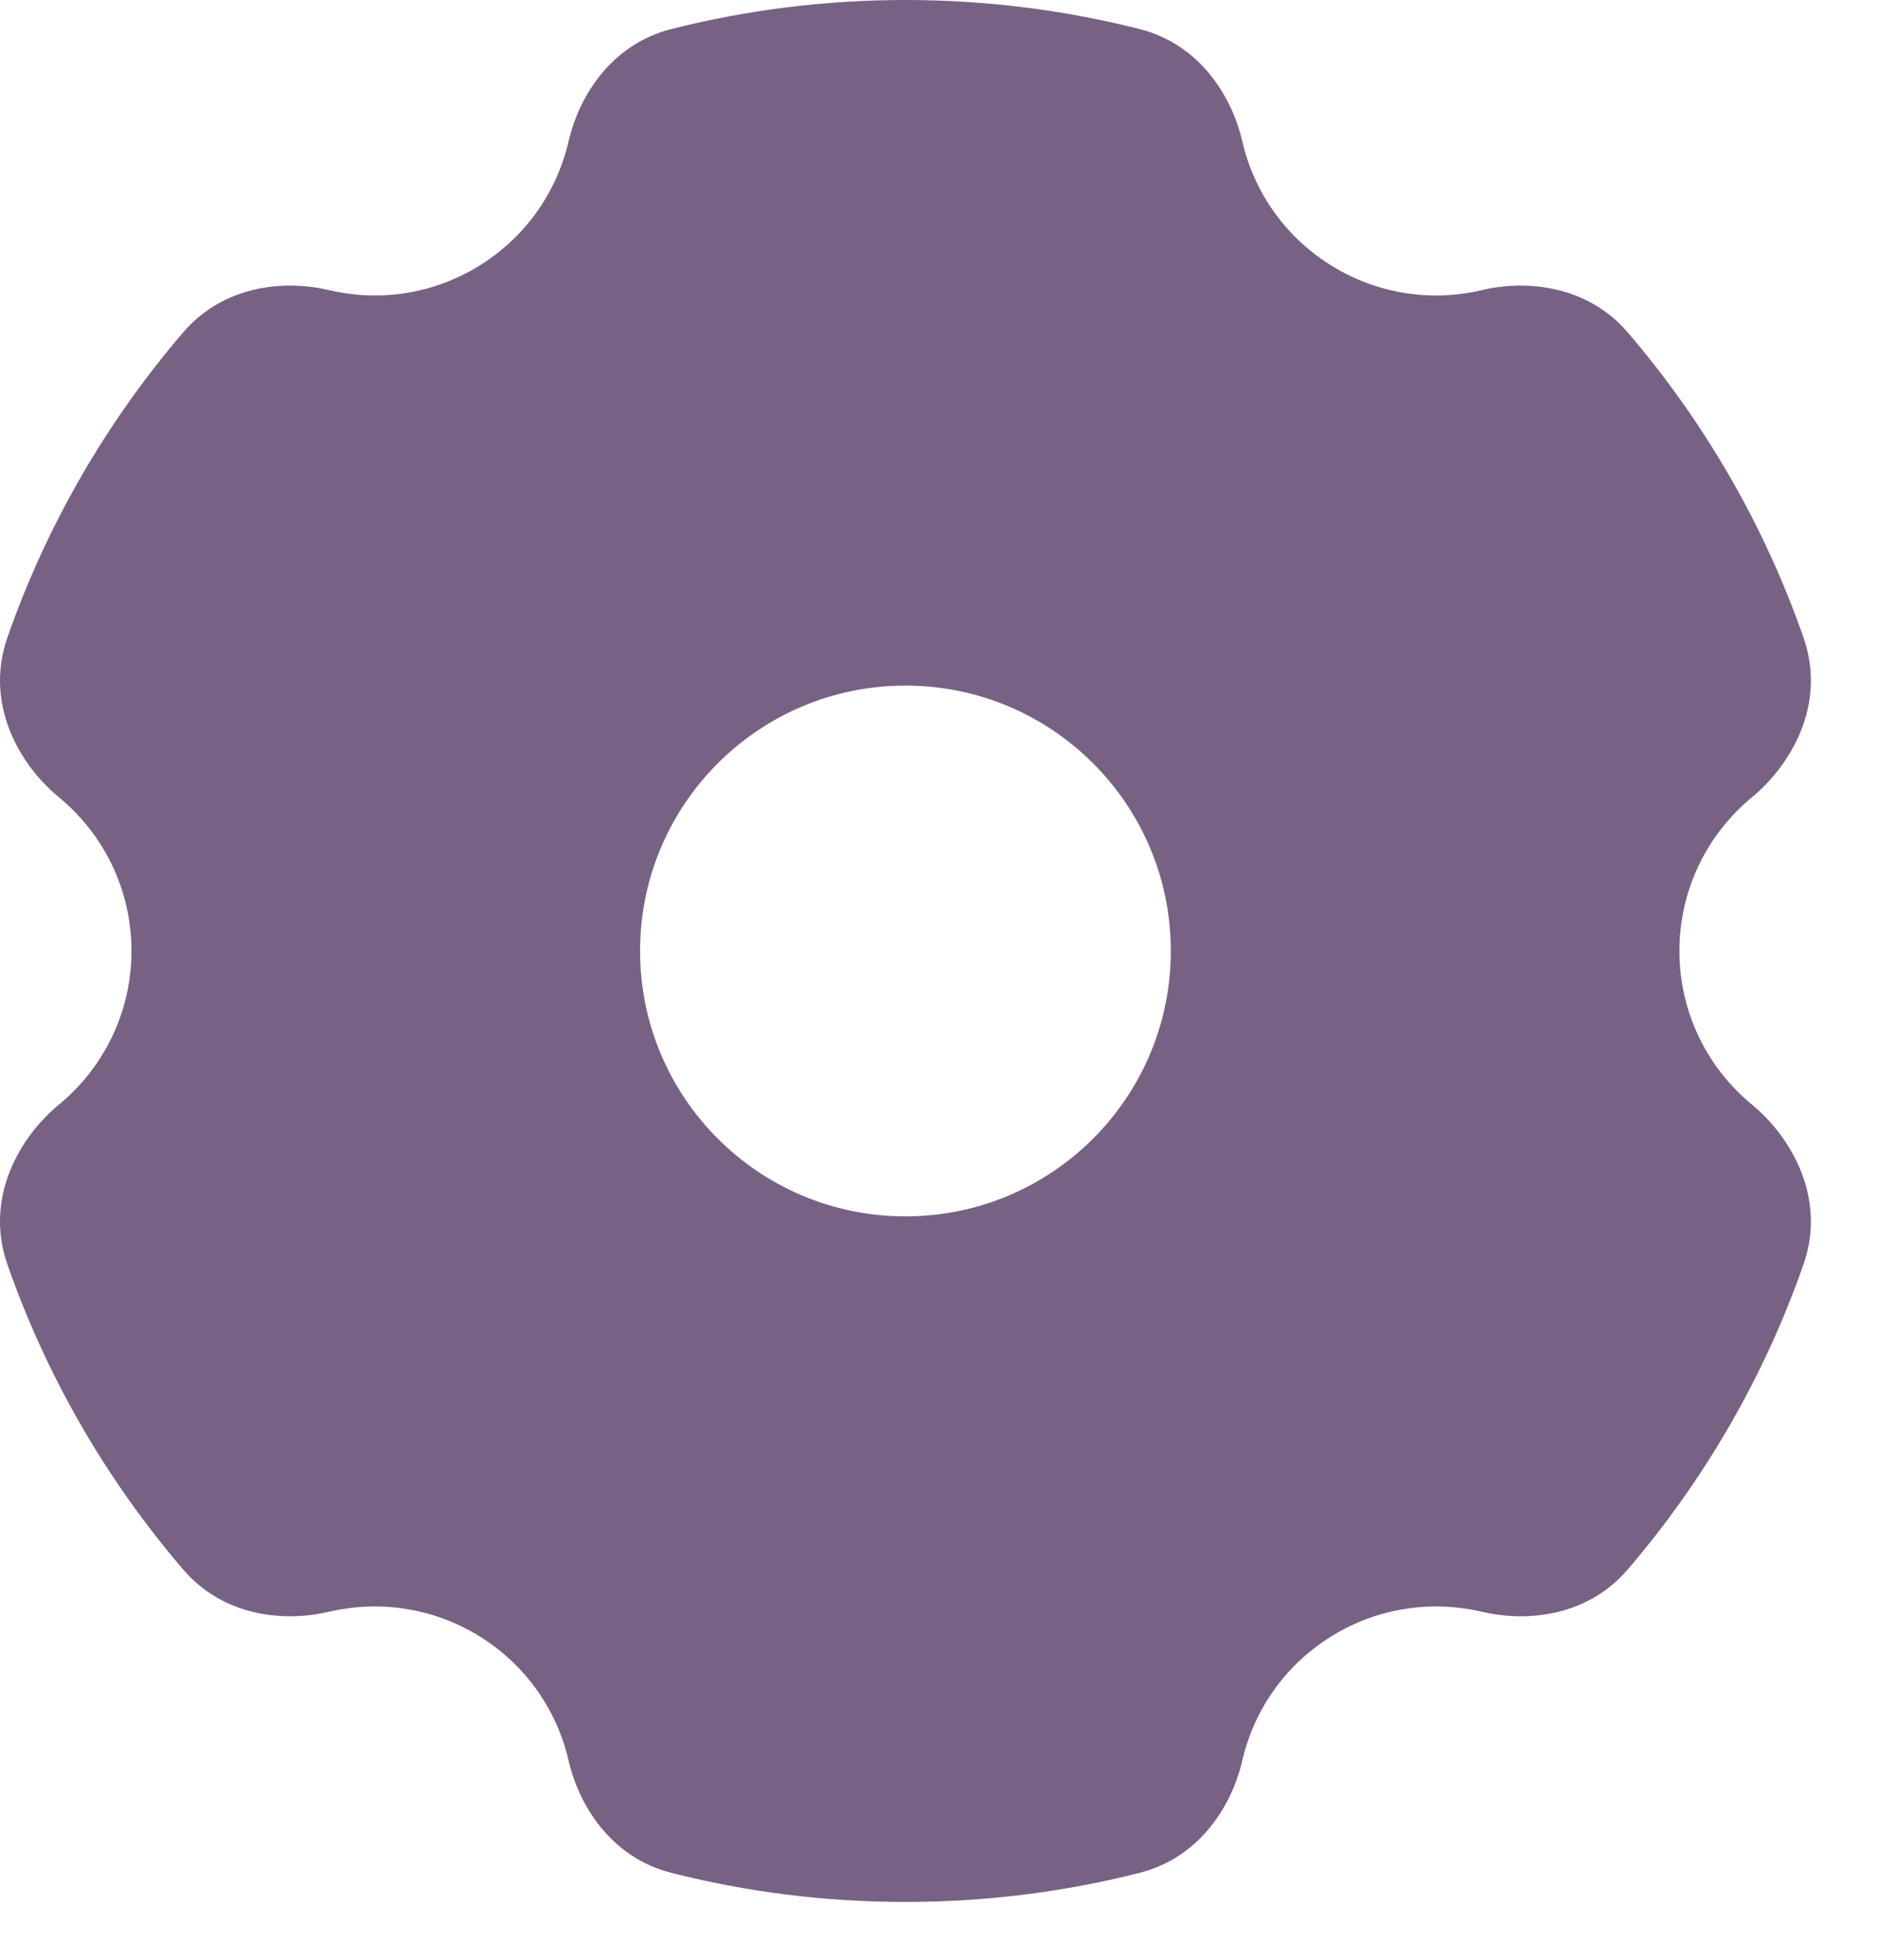 <svg width="23" height="24" viewBox="0 0 23 24" fill="none" xmlns="http://www.w3.org/2000/svg">
<path fill-rule="evenodd" clip-rule="evenodd" d="M8.224 0.355C9.141 0.123 10.101 0 11.089 0C12.077 0 13.037 0.123 13.954 0.355C14.703 0.545 15.09 1.191 15.214 1.729C15.361 2.366 15.761 2.939 16.37 3.291C16.93 3.615 17.564 3.691 18.148 3.553C18.684 3.426 19.434 3.487 19.936 4.072C20.868 5.16 21.604 6.423 22.087 7.806C22.375 8.632 21.928 9.375 21.457 9.763C20.913 10.212 20.568 10.888 20.568 11.646C20.568 12.403 20.913 13.08 21.457 13.528C21.928 13.917 22.375 14.66 22.087 15.486C21.604 16.868 20.868 18.131 19.936 19.219C19.434 19.805 18.685 19.865 18.148 19.738C17.564 19.601 16.93 19.677 16.37 20C15.761 20.352 15.361 20.926 15.214 21.562C15.09 22.1 14.703 22.747 13.954 22.936C13.037 23.169 12.076 23.292 11.089 23.292C10.101 23.292 9.141 23.169 8.224 22.936C7.475 22.747 7.088 22.1 6.964 21.562C6.817 20.926 6.417 20.352 5.808 20C5.247 19.677 4.614 19.601 4.03 19.738C3.493 19.865 2.743 19.805 2.242 19.219C1.309 18.131 0.574 16.868 0.091 15.486C-0.197 14.66 0.249 13.917 0.721 13.528C1.265 13.08 1.61 12.403 1.61 11.646C1.61 10.888 1.265 10.212 0.721 9.763C0.249 9.375 -0.197 8.632 0.091 7.806C0.574 6.423 1.309 5.16 2.242 4.072C2.744 3.486 3.493 3.426 4.03 3.553C4.614 3.691 5.247 3.615 5.808 3.291C6.417 2.939 6.816 2.366 6.964 1.729C7.088 1.191 7.475 0.545 8.224 0.355ZM11.089 14.896C9.294 14.896 7.839 13.441 7.839 11.646C7.839 9.851 9.294 8.396 11.089 8.396C12.884 8.396 14.339 9.851 14.339 11.646C14.339 13.441 12.884 14.896 11.089 14.896Z" fill="#776284"/>
</svg>
